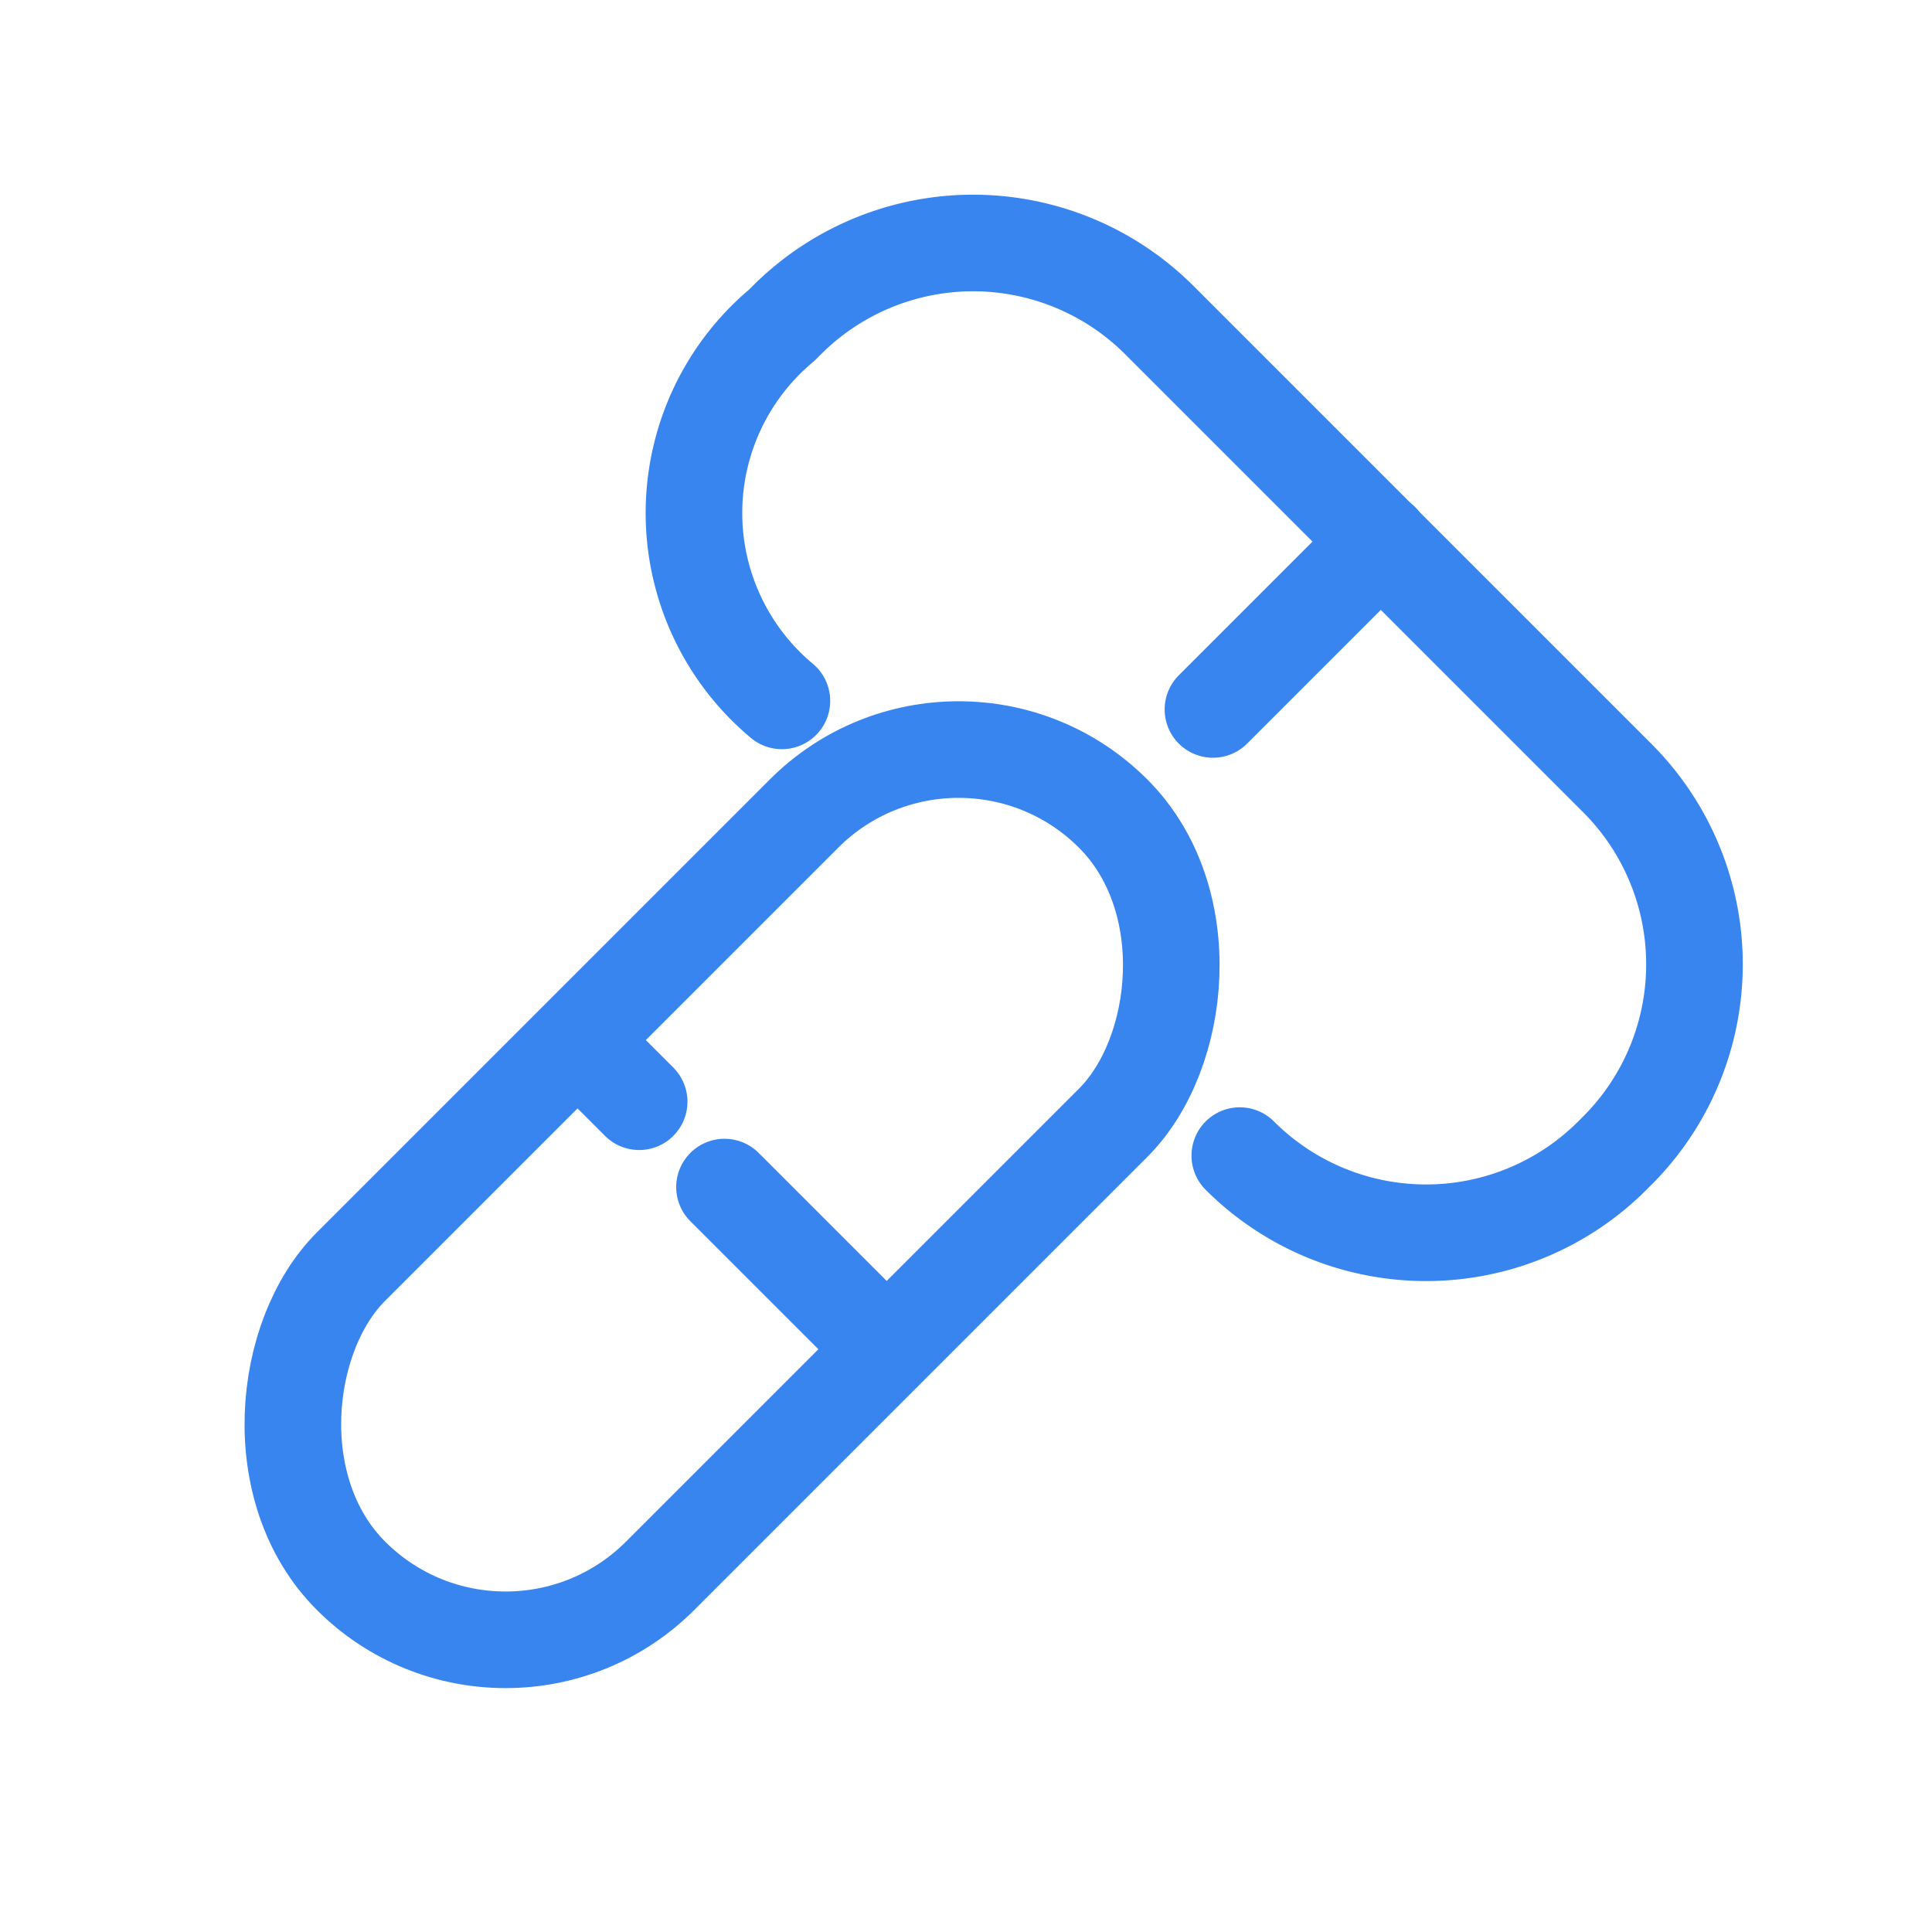 <svg xmlns="http://www.w3.org/2000/svg" width="32" height="32" viewBox="0 0 32 32">
  <g id="Icon_lecba" data-name="Icon lecba" transform="translate(-12.003 -11.538)">
    <g id="icon_upravit" transform="translate(-1183 -178.489)">
      <g id="Group_11145" data-name="Group 11145" transform="translate(1.88 6.002)">
        <g id="Group_11143" data-name="Group 11143" transform="translate(1209 193.809) rotate(45)" opacity="0.8">
          <g id="Rectangle_2928" data-name="Rectangle 2928" transform="translate(0 0)" fill="none" stroke="#0666eb" stroke-linecap="round" stroke-linejoin="round" stroke-width="1.6">
            <rect width="8.842" height="19.453" rx="4.421" stroke="none"/>
            <rect x="0.8" y="0.8" width="7.242" height="17.853" rx="3.621" fill="none"/>
          </g>
          <path id="Path_10101" data-name="Path 10101" d="M0,0H1.39" transform="translate(0.854 9.726)" fill="none" stroke="#0666eb" stroke-linecap="round" stroke-width="1.6"/>
          <path id="Path_10102" data-name="Path 10102" d="M0,0H3.657" transform="translate(4.243 9.726)" fill="none" stroke="#0666eb" stroke-linecap="round" stroke-width="1.6"/>
        </g>
        <g id="Group_11144" data-name="Group 11144" transform="translate(1202.958 192.518) rotate(-45)" opacity="0.8">
          <path id="Path_10103" data-name="Path 10103" d="M.037,15.095A4.363,4.363,0,0,0,4.4,19.458h.115A4.363,4.363,0,0,0,8.88,15.095V4.369A4.363,4.363,0,0,0,4.516.005H4.4A4.053,4.053,0,0,0,0,4.406" transform="translate(0 0)" fill="none" stroke="#0666eb" stroke-linecap="round" stroke-linejoin="round" stroke-width="1.6"/>
          <path id="Path_10104" data-name="Path 10104" d="M8.886,9.555H4.948" fill="none" stroke="#0666eb" stroke-linecap="round" stroke-width="1.6"/>
        </g>
      </g>
    </g>
    <rect id="Rectangle_2991" data-name="Rectangle 2991" width="32" height="32" transform="translate(12.003 11.538)" fill="none"/>
  </g>
</svg>

